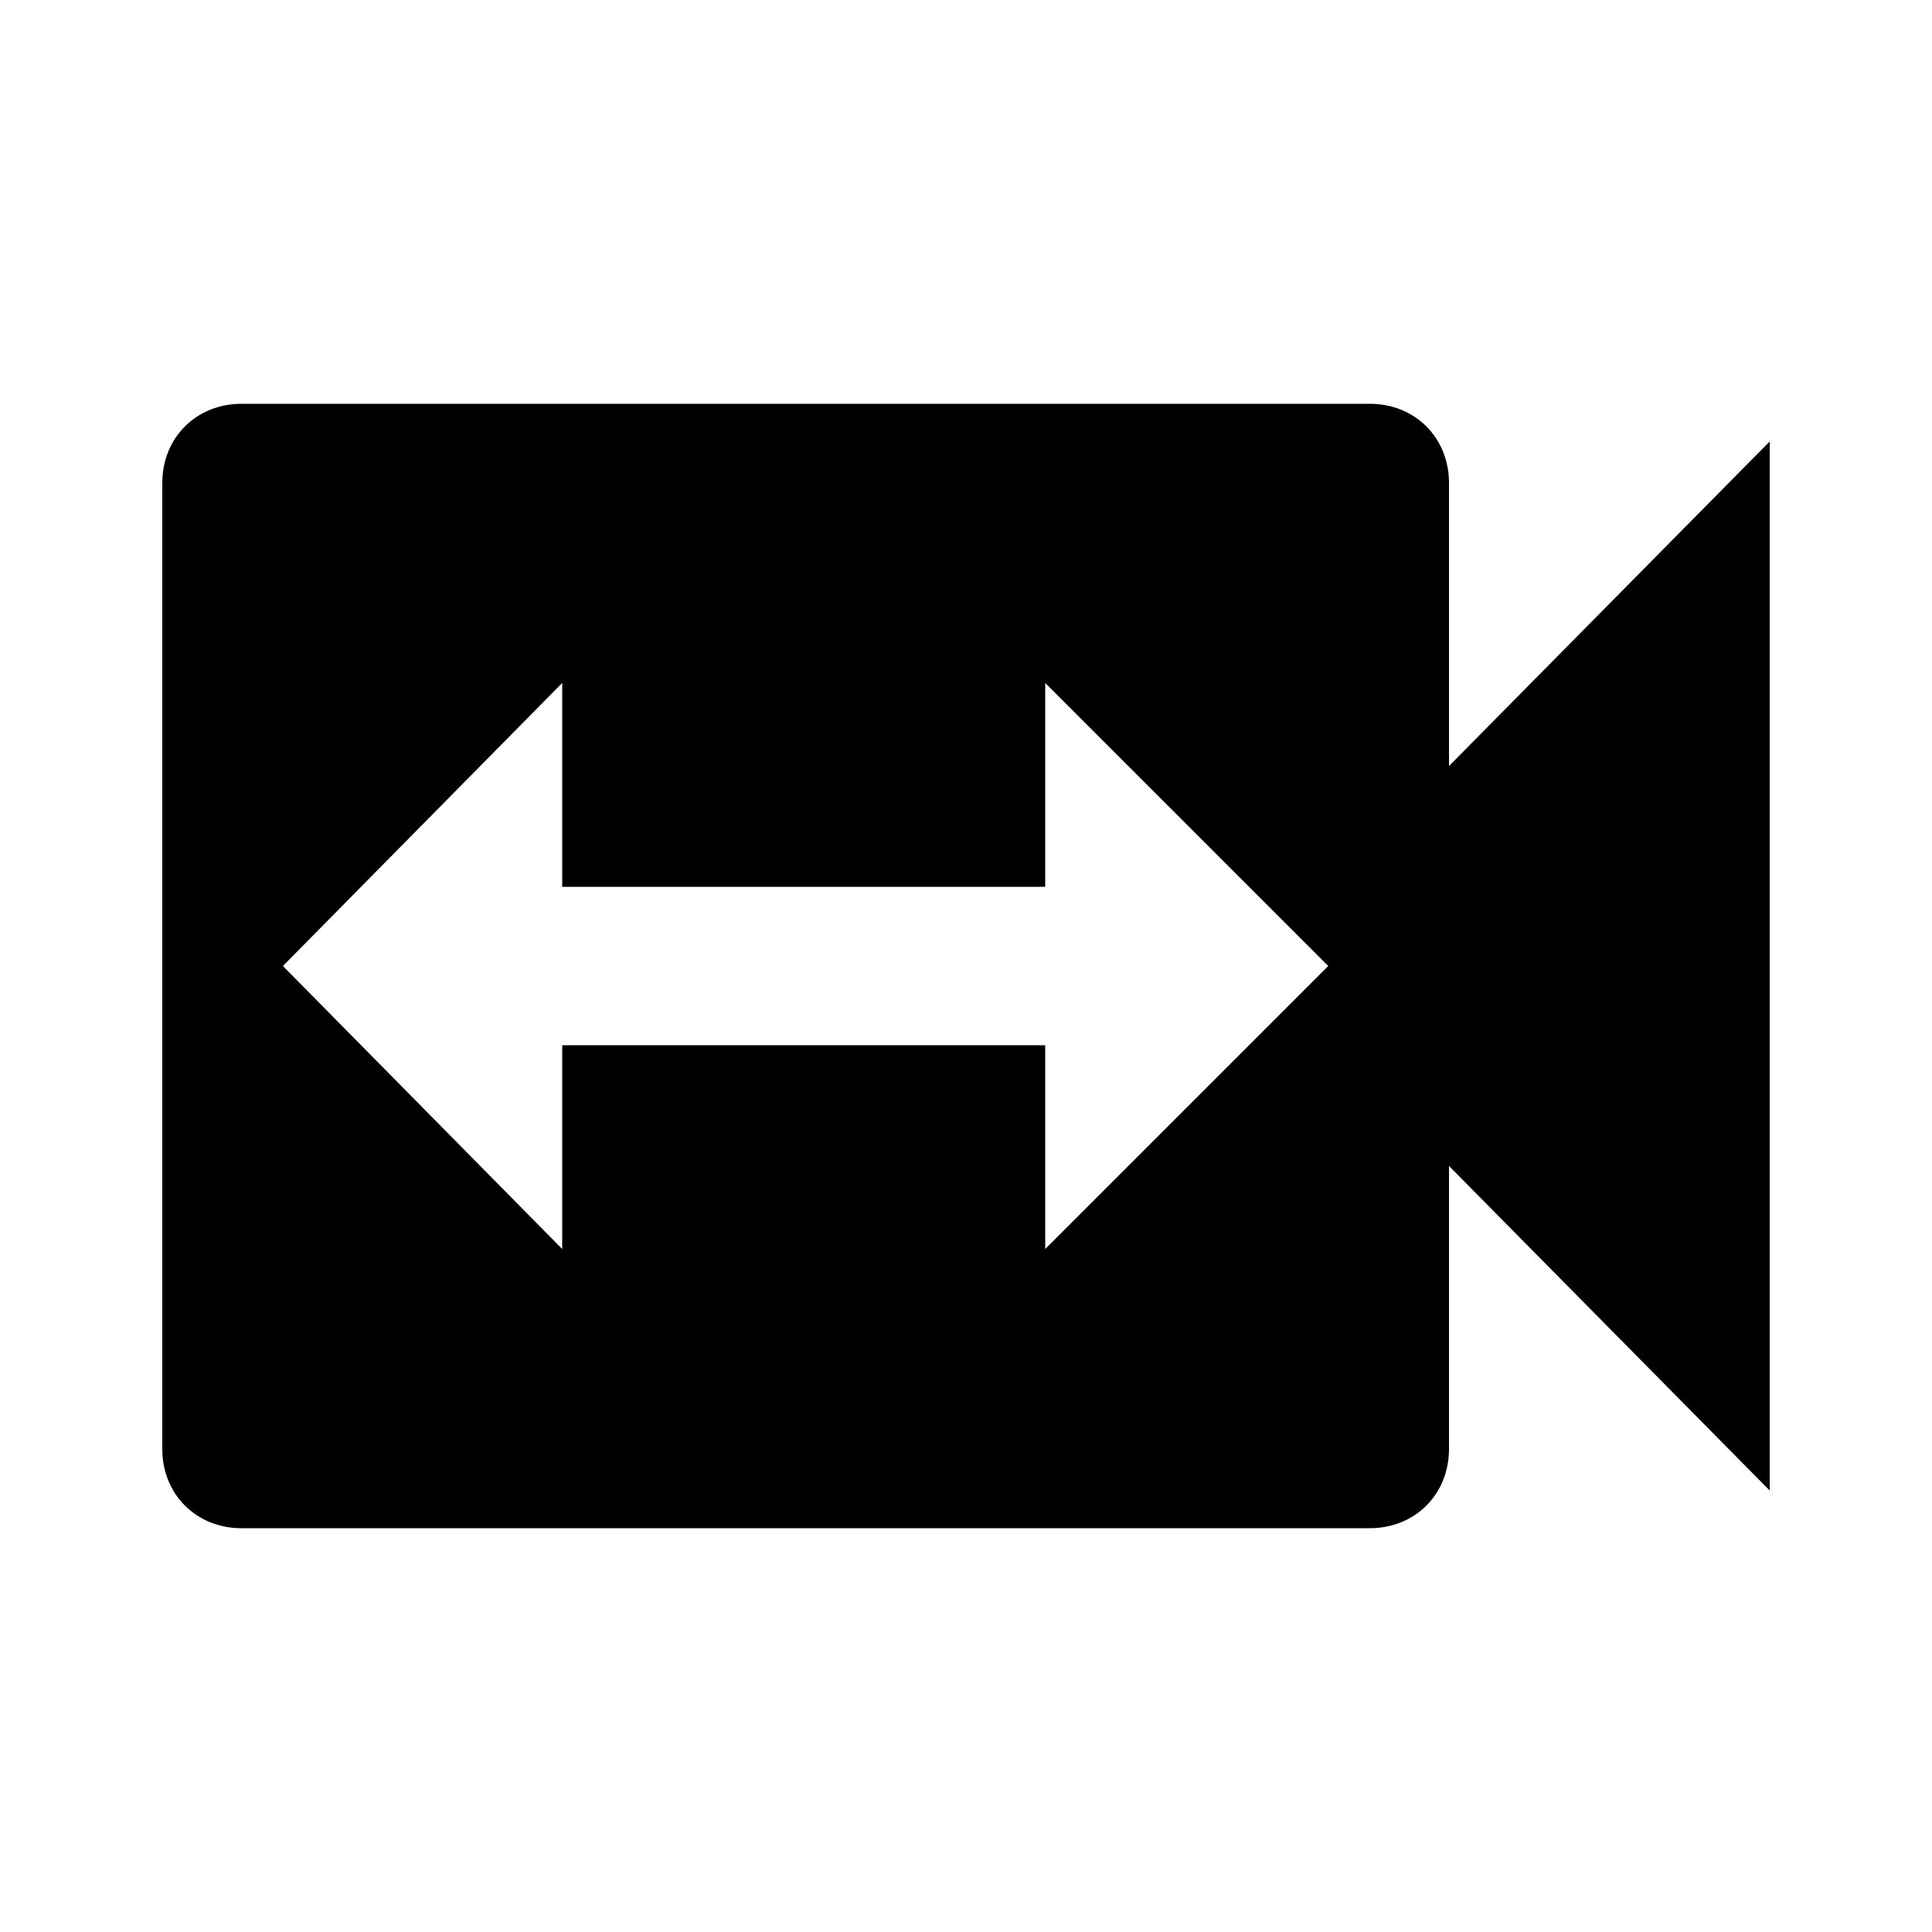 <?xml version="1.0" encoding="utf-8"?>
<!-- Generated by IcoMoon.io -->
<!DOCTYPE svg PUBLIC "-//W3C//DTD SVG 1.1//EN" "http://www.w3.org/Graphics/SVG/1.1/DTD/svg11.dtd">
<svg version="1.1" xmlns="http://www.w3.org/2000/svg" xmlns:xlink="http://www.w3.org/1999/xlink" width="16" height="16" viewBox="0 0 16 16">
<path d="M8.656 10.344l2.344-2.344-2.344-2.344v1.688h-4v-1.688l-2.313 2.344 2.313 2.344v-1.688h4v1.688zM12 6.344l2.656-2.688v8.688l-2.656-2.688v2.344c0 0.375-0.281 0.656-0.656 0.656h-9.344c-0.375 0-0.656-0.281-0.656-0.656v-8c0-0.375 0.281-0.656 0.656-0.656h9.344c0.375 0 0.656 0.281 0.656 0.656v2.344z"></path>
</svg>
